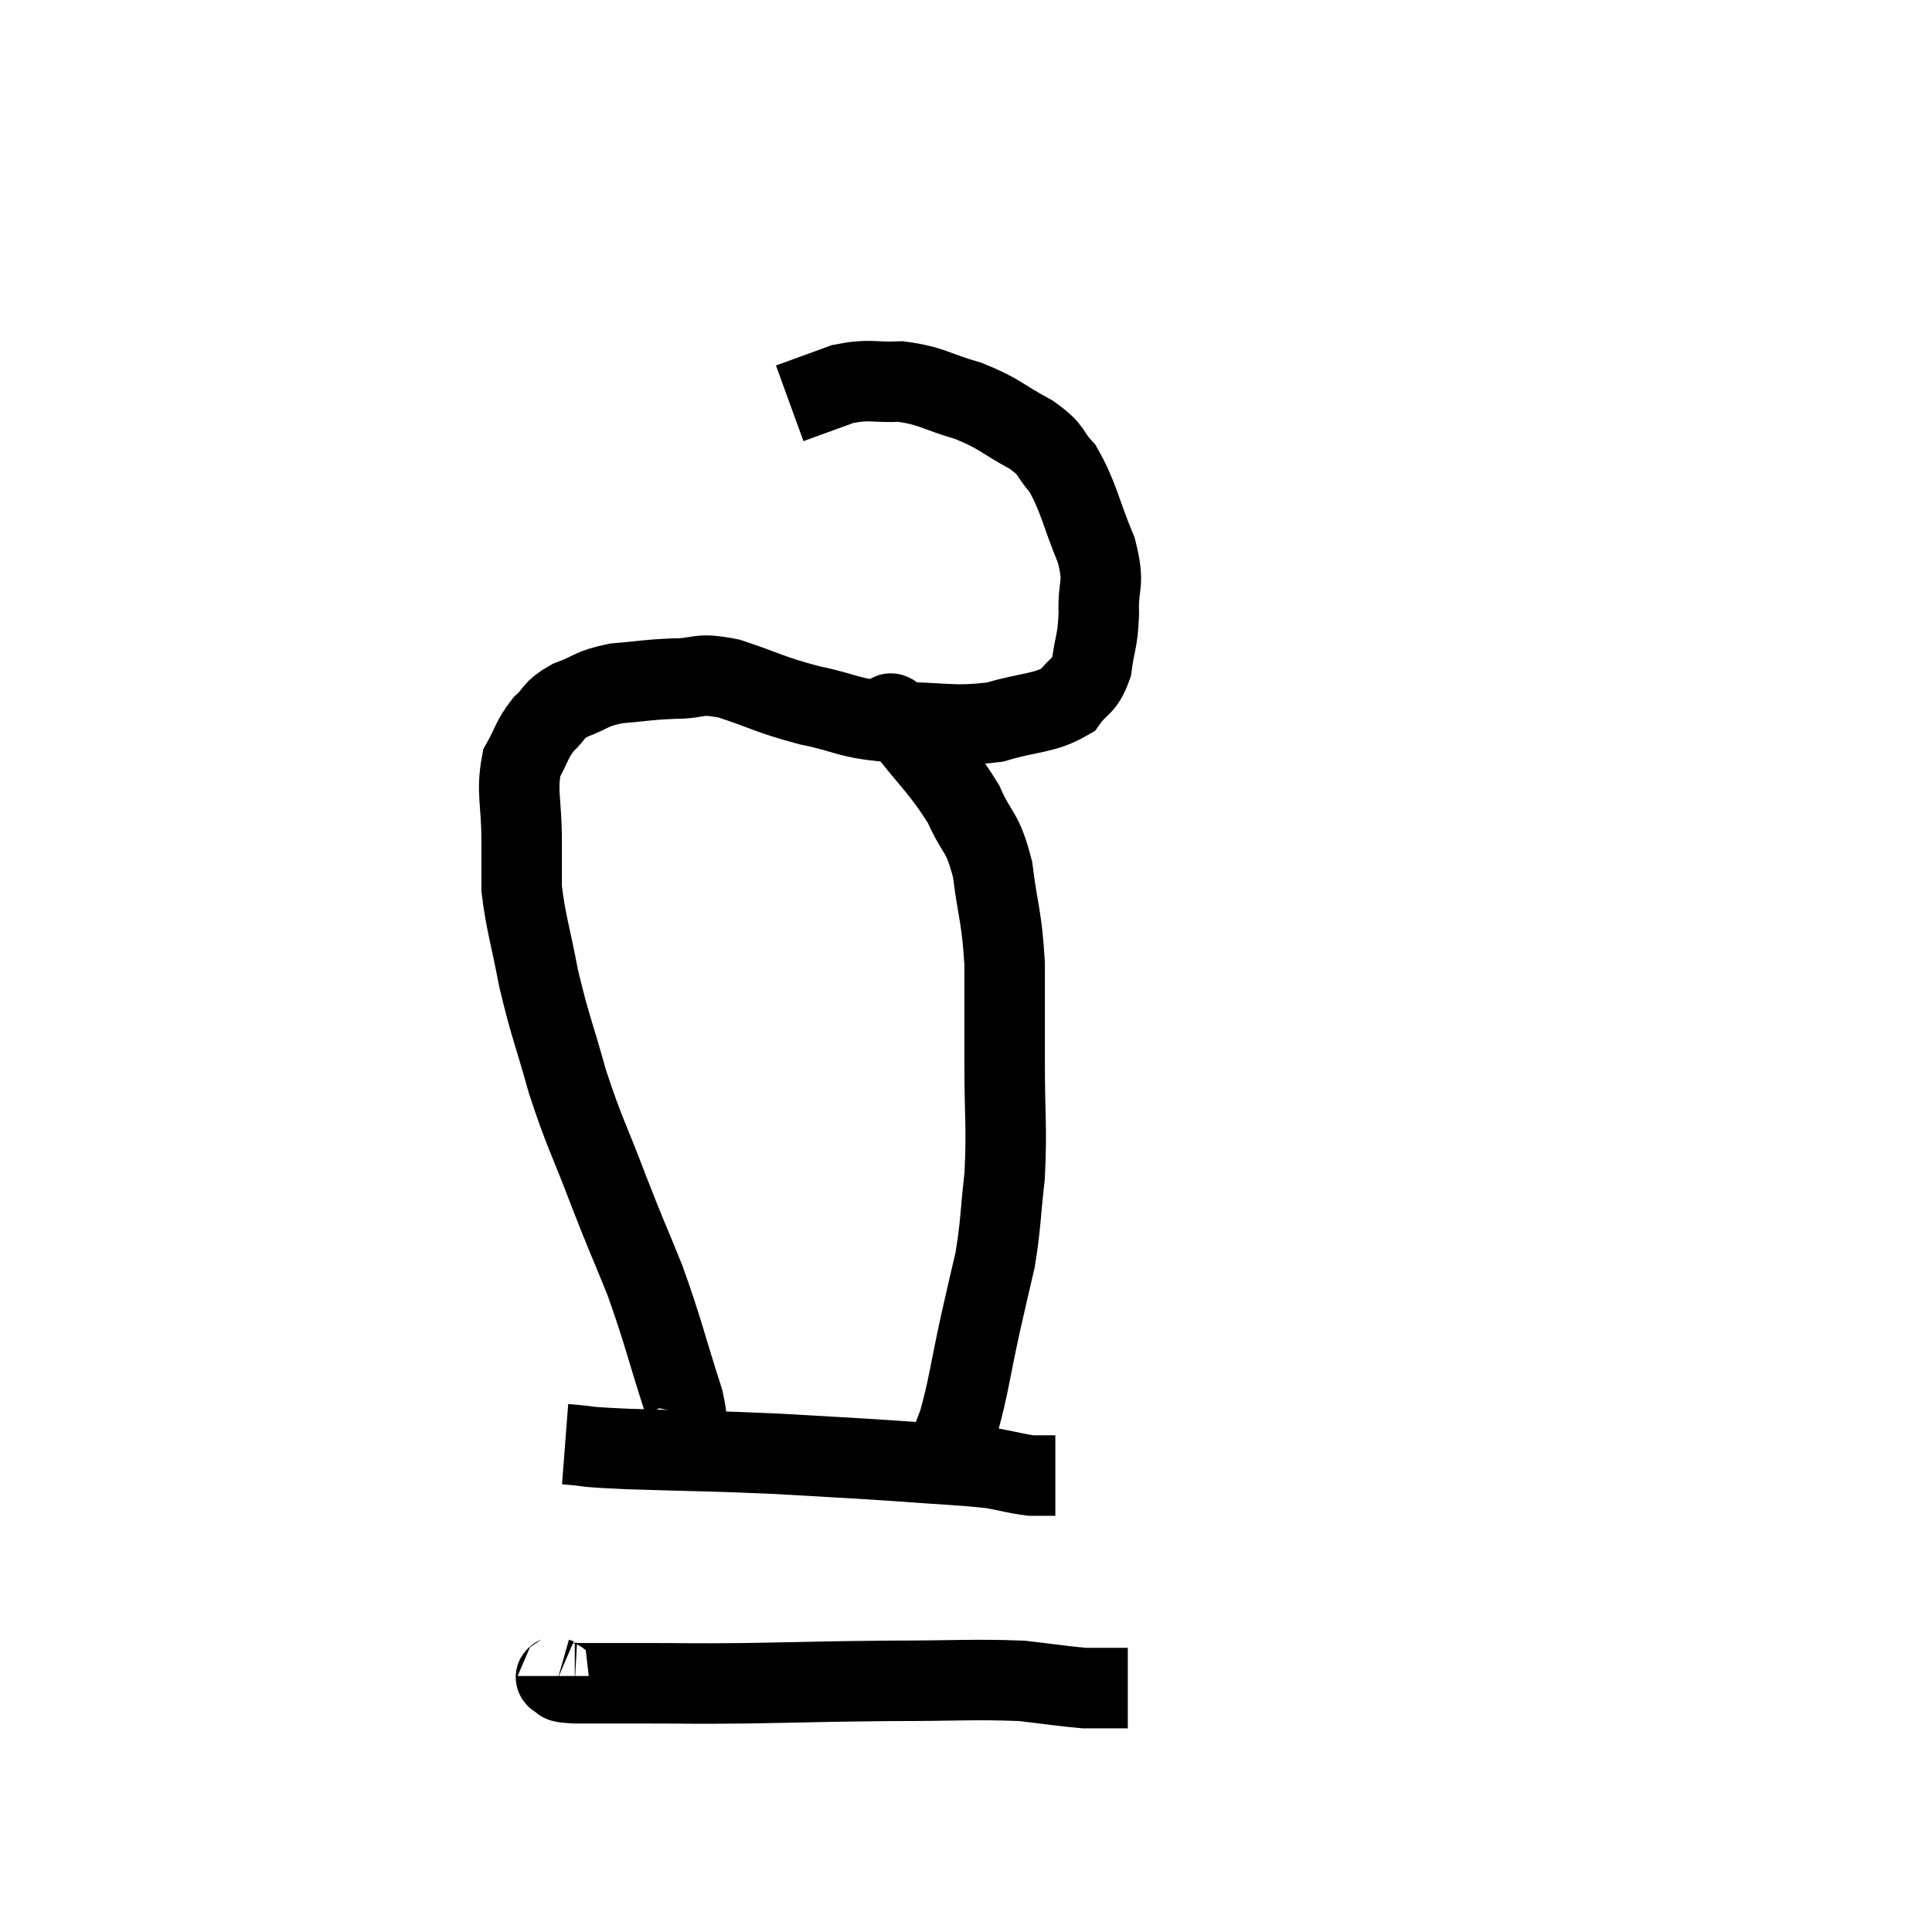 <svg width="48" height="48" viewBox="0 0 48 48" xmlns="http://www.w3.org/2000/svg"><path d="M 16.62 35.46 C 16.71 35.61, 16.74 35.685, 16.8 35.76 C 16.83 35.76, 16.815 36, 16.86 35.76 C 16.92 35.28, 17.19 35.79, 16.98 34.8 C 16.5 33.3, 16.485 33.105, 16.02 31.8 C 15.57 30.69, 15.6 30.81, 15.12 29.58 C 14.61 28.23, 14.535 28.2, 14.1 26.88 C 13.74 25.59, 13.665 25.5, 13.38 24.3 C 13.17 23.19, 13.065 22.935, 12.96 22.08 C 12.96 21.48, 12.96 21.66, 12.96 20.88 C 12.96 19.92, 12.825 19.68, 12.96 18.96 C 13.23 18.48, 13.2 18.39, 13.5 18 C 13.83 17.7, 13.71 17.655, 14.16 17.4 C 14.73 17.19, 14.655 17.115, 15.3 16.98 C 16.02 16.92, 16.035 16.89, 16.74 16.86 C 17.43 16.86, 17.28 16.695, 18.12 16.86 C 19.11 17.19, 19.095 17.25, 20.1 17.52 C 21.12 17.73, 20.985 17.835, 22.14 17.94 C 23.43 17.94, 23.625 18.075, 24.72 17.94 C 25.62 17.67, 25.92 17.745, 26.52 17.4 C 26.82 16.98, 26.925 17.1, 27.12 16.56 C 27.21 15.9, 27.27 15.96, 27.3 15.24 C 27.27 14.46, 27.465 14.58, 27.24 13.68 C 26.82 12.66, 26.805 12.36, 26.4 11.64 C 26.01 11.22, 26.205 11.22, 25.62 10.8 C 24.84 10.38, 24.87 10.29, 24.06 9.96 C 23.22 9.72, 23.16 9.585, 22.38 9.48 C 21.66 9.51, 21.63 9.405, 20.94 9.54 C 20.28 9.78, 19.95 9.9, 19.62 10.02 L 19.62 10.02" fill="none" stroke="black" stroke-width="2"></path><path d="M 22.08 18 C 22.23 17.97, 21.915 17.445, 22.38 17.94 C 23.16 18.96, 23.37 19.065, 23.94 19.98 C 24.3 20.79, 24.405 20.61, 24.66 21.6 C 24.81 22.77, 24.885 22.74, 24.96 23.94 C 24.96 25.17, 24.96 25.08, 24.96 26.4 C 24.96 27.81, 25.02 27.99, 24.96 29.22 C 24.84 30.27, 24.87 30.405, 24.72 31.32 C 24.54 32.1, 24.585 31.875, 24.36 32.88 C 24.09 34.11, 24.075 34.41, 23.82 35.34 C 23.58 35.97, 23.46 36.285, 23.34 36.6 C 23.34 36.6, 23.34 36.6, 23.34 36.6 L 23.34 36.6" fill="none" stroke="black" stroke-width="2"></path><path d="M 14.04 35.88 C 14.82 35.94, 14.28 35.94, 15.6 36 C 17.46 36.06, 17.64 36.045, 19.32 36.12 C 20.82 36.21, 20.985 36.21, 22.32 36.3 C 23.49 36.39, 23.835 36.39, 24.66 36.48 C 25.14 36.57, 25.26 36.615, 25.62 36.66 C 25.86 36.66, 25.95 36.66, 26.1 36.66 L 26.22 36.66" fill="none" stroke="black" stroke-width="2"></path><path d="M 13.86 41.64 C 13.86 41.67, 13.755 41.655, 13.86 41.7 C 14.07 41.76, 13.74 41.79, 14.28 41.82 C 15.15 41.82, 14.955 41.82, 16.02 41.82 C 17.28 41.82, 17.01 41.835, 18.54 41.82 C 20.34 41.79, 20.43 41.775, 22.14 41.76 C 23.76 41.76, 24.18 41.715, 25.38 41.76 C 26.16 41.85, 26.43 41.895, 26.94 41.94 C 27.18 41.94, 27.15 41.94, 27.42 41.94 L 28.02 41.94" fill="none" stroke="black" stroke-width="2"></path></svg>
